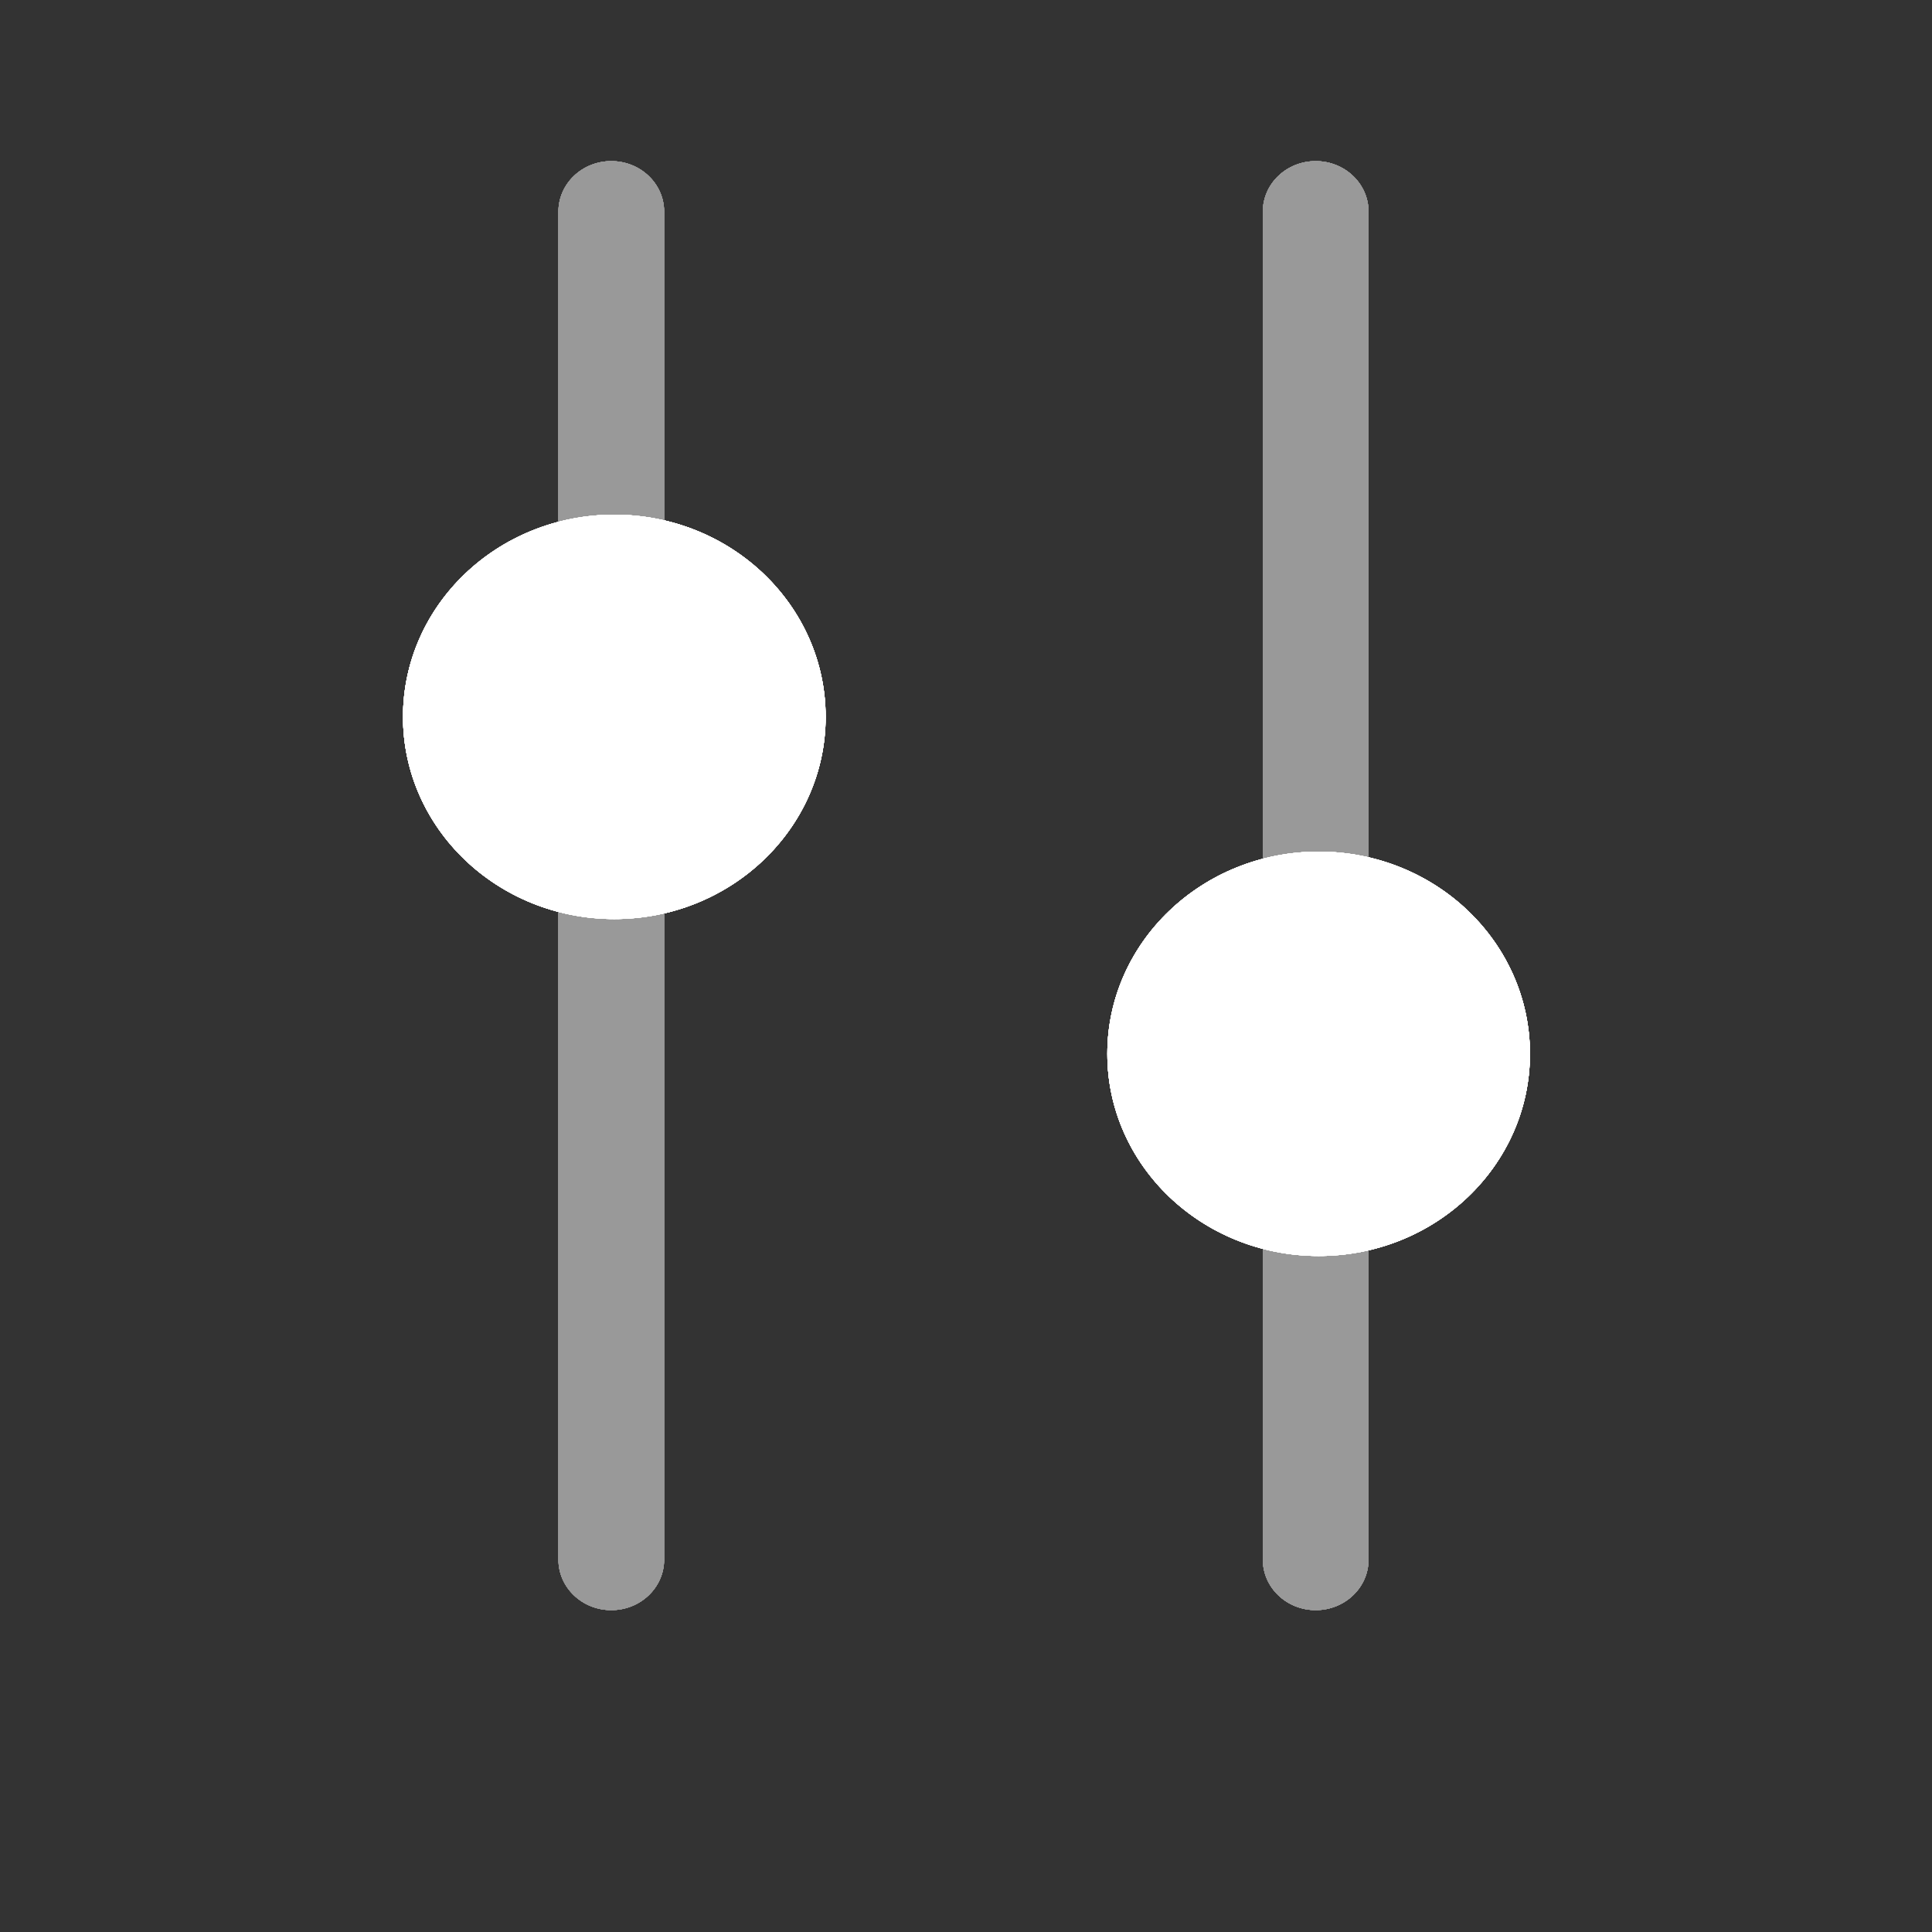 <svg width="20" height="20" viewBox="0 0 20 20" fill="none" xmlns="http://www.w3.org/2000/svg">
<rect x="0" y="0" width="20" height="20" fill="#333333" stroke="none"/>
<g id="Bold Duotone / Settings, Fine Tuning / Tuning ">
<g id="Group 1597880576">
<g id="Vector">
<path d="M11.463 10.909C11.463 9.754 12.443 8.816 13.651 8.816C14.859 8.816 15.838 9.754 15.838 10.909C15.838 12.066 14.859 13.002 13.651 13.002C12.443 13.002 11.463 12.066 11.463 10.909Z" fill="white"/>
<path d="M11.463 10.909C11.463 9.754 12.443 8.816 13.651 8.816C14.859 8.816 15.838 9.754 15.838 10.909C15.838 12.066 14.859 13.002 13.651 13.002C12.443 13.002 11.463 12.066 11.463 10.909Z" fill="white"/>
<path d="M11.463 10.909C11.463 9.754 12.443 8.816 13.651 8.816C14.859 8.816 15.838 9.754 15.838 10.909C15.838 12.066 14.859 13.002 13.651 13.002C12.443 13.002 11.463 12.066 11.463 10.909Z" fill="white"/>
<path d="M11.463 10.909C11.463 9.754 12.443 8.816 13.651 8.816C14.859 8.816 15.838 9.754 15.838 10.909C15.838 12.066 14.859 13.002 13.651 13.002C12.443 13.002 11.463 12.066 11.463 10.909Z" fill="white"/>
<path d="M11.463 10.909C11.463 9.754 12.443 8.816 13.651 8.816C14.859 8.816 15.838 9.754 15.838 10.909C15.838 12.066 14.859 13.002 13.651 13.002C12.443 13.002 11.463 12.066 11.463 10.909Z" fill="white"/>
<path d="M11.463 10.909C11.463 9.754 12.443 8.816 13.651 8.816C14.859 8.816 15.838 9.754 15.838 10.909C15.838 12.066 14.859 13.002 13.651 13.002C12.443 13.002 11.463 12.066 11.463 10.909Z" fill="white"/>
<path d="M11.463 10.909C11.463 9.754 12.443 8.816 13.651 8.816C14.859 8.816 15.838 9.754 15.838 10.909C15.838 12.066 14.859 13.002 13.651 13.002C12.443 13.002 11.463 12.066 11.463 10.909Z" fill="white"/>
<path d="M4.172 7.421C4.172 8.577 5.151 9.514 6.359 9.514C7.567 9.514 8.547 8.577 8.547 7.421C8.547 6.265 7.567 5.328 6.359 5.328C5.151 5.328 4.172 6.265 4.172 7.421Z" fill="white"/>
<path d="M4.172 7.421C4.172 8.577 5.151 9.514 6.359 9.514C7.567 9.514 8.547 8.577 8.547 7.421C8.547 6.265 7.567 5.328 6.359 5.328C5.151 5.328 4.172 6.265 4.172 7.421Z" fill="white"/>
<path d="M4.172 7.421C4.172 8.577 5.151 9.514 6.359 9.514C7.567 9.514 8.547 8.577 8.547 7.421C8.547 6.265 7.567 5.328 6.359 5.328C5.151 5.328 4.172 6.265 4.172 7.421Z" fill="white"/>
<path d="M4.172 7.421C4.172 8.577 5.151 9.514 6.359 9.514C7.567 9.514 8.547 8.577 8.547 7.421C8.547 6.265 7.567 5.328 6.359 5.328C5.151 5.328 4.172 6.265 4.172 7.421Z" fill="white"/>
<path d="M4.172 7.421C4.172 8.577 5.151 9.514 6.359 9.514C7.567 9.514 8.547 8.577 8.547 7.421C8.547 6.265 7.567 5.328 6.359 5.328C5.151 5.328 4.172 6.265 4.172 7.421Z" fill="white"/>
<path d="M4.172 7.421C4.172 8.577 5.151 9.514 6.359 9.514C7.567 9.514 8.547 8.577 8.547 7.421C8.547 6.265 7.567 5.328 6.359 5.328C5.151 5.328 4.172 6.265 4.172 7.421Z" fill="white"/>
<path d="M4.172 7.421C4.172 8.577 5.151 9.514 6.359 9.514C7.567 9.514 8.547 8.577 8.547 7.421C8.547 6.265 7.567 5.328 6.359 5.328C5.151 5.328 4.172 6.265 4.172 7.421Z" fill="white"/>
</g>
<g id="Vector_2" opacity="0.5">
<path d="M6.875 5.389C6.709 5.351 6.536 5.331 6.358 5.331C6.159 5.331 5.965 5.356 5.781 5.404L5.781 2.191C5.781 1.902 6.026 1.668 6.328 1.668C6.63 1.668 6.875 1.902 6.875 2.191L6.875 5.389Z" fill="white"/>
<path d="M6.875 5.389C6.709 5.351 6.536 5.331 6.358 5.331C6.159 5.331 5.965 5.356 5.781 5.404L5.781 2.191C5.781 1.902 6.026 1.668 6.328 1.668C6.63 1.668 6.875 1.902 6.875 2.191L6.875 5.389Z" fill="white"/>
<path d="M6.875 5.389C6.709 5.351 6.536 5.331 6.358 5.331C6.159 5.331 5.965 5.356 5.781 5.404L5.781 2.191C5.781 1.902 6.026 1.668 6.328 1.668C6.63 1.668 6.875 1.902 6.875 2.191L6.875 5.389Z" fill="white"/>
<path d="M6.875 5.389C6.709 5.351 6.536 5.331 6.358 5.331C6.159 5.331 5.965 5.356 5.781 5.404L5.781 2.191C5.781 1.902 6.026 1.668 6.328 1.668C6.63 1.668 6.875 1.902 6.875 2.191L6.875 5.389Z" fill="white"/>
<path d="M6.875 5.389C6.709 5.351 6.536 5.331 6.358 5.331C6.159 5.331 5.965 5.356 5.781 5.404L5.781 2.191C5.781 1.902 6.026 1.668 6.328 1.668C6.63 1.668 6.875 1.902 6.875 2.191L6.875 5.389Z" fill="white"/>
<path d="M6.875 5.389C6.709 5.351 6.536 5.331 6.358 5.331C6.159 5.331 5.965 5.356 5.781 5.404L5.781 2.191C5.781 1.902 6.026 1.668 6.328 1.668C6.63 1.668 6.875 1.902 6.875 2.191L6.875 5.389Z" fill="white"/>
<path d="M6.875 5.389C6.709 5.351 6.536 5.331 6.358 5.331C6.159 5.331 5.965 5.356 5.781 5.404L5.781 2.191C5.781 1.902 6.026 1.668 6.328 1.668C6.63 1.668 6.875 1.902 6.875 2.191L6.875 5.389Z" fill="white"/>
<path d="M5.781 9.443C5.965 9.491 6.159 9.517 6.358 9.517C6.536 9.517 6.709 9.496 6.875 9.458L6.875 16.145C6.875 16.434 6.63 16.668 6.328 16.668C6.026 16.668 5.781 16.434 5.781 16.145L5.781 9.443Z" fill="white"/>
<path d="M5.781 9.443C5.965 9.491 6.159 9.517 6.358 9.517C6.536 9.517 6.709 9.496 6.875 9.458L6.875 16.145C6.875 16.434 6.63 16.668 6.328 16.668C6.026 16.668 5.781 16.434 5.781 16.145L5.781 9.443Z" fill="white"/>
<path d="M5.781 9.443C5.965 9.491 6.159 9.517 6.358 9.517C6.536 9.517 6.709 9.496 6.875 9.458L6.875 16.145C6.875 16.434 6.63 16.668 6.328 16.668C6.026 16.668 5.781 16.434 5.781 16.145L5.781 9.443Z" fill="white"/>
<path d="M5.781 9.443C5.965 9.491 6.159 9.517 6.358 9.517C6.536 9.517 6.709 9.496 6.875 9.458L6.875 16.145C6.875 16.434 6.63 16.668 6.328 16.668C6.026 16.668 5.781 16.434 5.781 16.145L5.781 9.443Z" fill="white"/>
<path d="M5.781 9.443C5.965 9.491 6.159 9.517 6.358 9.517C6.536 9.517 6.709 9.496 6.875 9.458L6.875 16.145C6.875 16.434 6.63 16.668 6.328 16.668C6.026 16.668 5.781 16.434 5.781 16.145L5.781 9.443Z" fill="white"/>
<path d="M5.781 9.443C5.965 9.491 6.159 9.517 6.358 9.517C6.536 9.517 6.709 9.496 6.875 9.458L6.875 16.145C6.875 16.434 6.63 16.668 6.328 16.668C6.026 16.668 5.781 16.434 5.781 16.145L5.781 9.443Z" fill="white"/>
<path d="M5.781 9.443C5.965 9.491 6.159 9.517 6.358 9.517C6.536 9.517 6.709 9.496 6.875 9.458L6.875 16.145C6.875 16.434 6.63 16.668 6.328 16.668C6.026 16.668 5.781 16.434 5.781 16.145L5.781 9.443Z" fill="white"/>
<path d="M13.073 12.932V16.145C13.073 16.434 13.318 16.668 13.62 16.668C13.922 16.668 14.167 16.434 14.167 16.145V12.947C14.001 12.985 13.828 13.005 13.65 13.005C13.45 13.005 13.257 12.98 13.073 12.932Z" fill="white"/>
<path d="M13.073 12.932V16.145C13.073 16.434 13.318 16.668 13.62 16.668C13.922 16.668 14.167 16.434 14.167 16.145V12.947C14.001 12.985 13.828 13.005 13.65 13.005C13.45 13.005 13.257 12.98 13.073 12.932Z" fill="white"/>
<path d="M13.073 12.932V16.145C13.073 16.434 13.318 16.668 13.62 16.668C13.922 16.668 14.167 16.434 14.167 16.145V12.947C14.001 12.985 13.828 13.005 13.65 13.005C13.45 13.005 13.257 12.98 13.073 12.932Z" fill="white"/>
<path d="M13.073 12.932V16.145C13.073 16.434 13.318 16.668 13.62 16.668C13.922 16.668 14.167 16.434 14.167 16.145V12.947C14.001 12.985 13.828 13.005 13.65 13.005C13.45 13.005 13.257 12.98 13.073 12.932Z" fill="white"/>
<path d="M13.073 12.932V16.145C13.073 16.434 13.318 16.668 13.62 16.668C13.922 16.668 14.167 16.434 14.167 16.145V12.947C14.001 12.985 13.828 13.005 13.65 13.005C13.45 13.005 13.257 12.98 13.073 12.932Z" fill="white"/>
<path d="M13.073 12.932V16.145C13.073 16.434 13.318 16.668 13.62 16.668C13.922 16.668 14.167 16.434 14.167 16.145V12.947C14.001 12.985 13.828 13.005 13.65 13.005C13.45 13.005 13.257 12.98 13.073 12.932Z" fill="white"/>
<path d="M13.073 12.932V16.145C13.073 16.434 13.318 16.668 13.62 16.668C13.922 16.668 14.167 16.434 14.167 16.145V12.947C14.001 12.985 13.828 13.005 13.65 13.005C13.45 13.005 13.257 12.98 13.073 12.932Z" fill="white"/>
<path d="M14.167 8.878V2.191C14.167 1.902 13.922 1.668 13.62 1.668C13.318 1.668 13.073 1.902 13.073 2.191V8.893C13.257 8.845 13.45 8.819 13.65 8.819C13.828 8.819 14.001 8.839 14.167 8.878Z" fill="white"/>
<path d="M14.167 8.878V2.191C14.167 1.902 13.922 1.668 13.62 1.668C13.318 1.668 13.073 1.902 13.073 2.191V8.893C13.257 8.845 13.45 8.819 13.65 8.819C13.828 8.819 14.001 8.839 14.167 8.878Z" fill="white"/>
<path d="M14.167 8.878V2.191C14.167 1.902 13.922 1.668 13.62 1.668C13.318 1.668 13.073 1.902 13.073 2.191V8.893C13.257 8.845 13.45 8.819 13.65 8.819C13.828 8.819 14.001 8.839 14.167 8.878Z" fill="white"/>
<path d="M14.167 8.878V2.191C14.167 1.902 13.922 1.668 13.62 1.668C13.318 1.668 13.073 1.902 13.073 2.191V8.893C13.257 8.845 13.45 8.819 13.65 8.819C13.828 8.819 14.001 8.839 14.167 8.878Z" fill="white"/>
<path d="M14.167 8.878V2.191C14.167 1.902 13.922 1.668 13.62 1.668C13.318 1.668 13.073 1.902 13.073 2.191V8.893C13.257 8.845 13.45 8.819 13.65 8.819C13.828 8.819 14.001 8.839 14.167 8.878Z" fill="white"/>
<path d="M14.167 8.878V2.191C14.167 1.902 13.922 1.668 13.62 1.668C13.318 1.668 13.073 1.902 13.073 2.191V8.893C13.257 8.845 13.45 8.819 13.65 8.819C13.828 8.819 14.001 8.839 14.167 8.878Z" fill="white"/>
<path d="M14.167 8.878V2.191C14.167 1.902 13.922 1.668 13.62 1.668C13.318 1.668 13.073 1.902 13.073 2.191V8.893C13.257 8.845 13.45 8.819 13.65 8.819C13.828 8.819 14.001 8.839 14.167 8.878Z" fill="white"/>
</g>
</g>
</g>
</svg>
